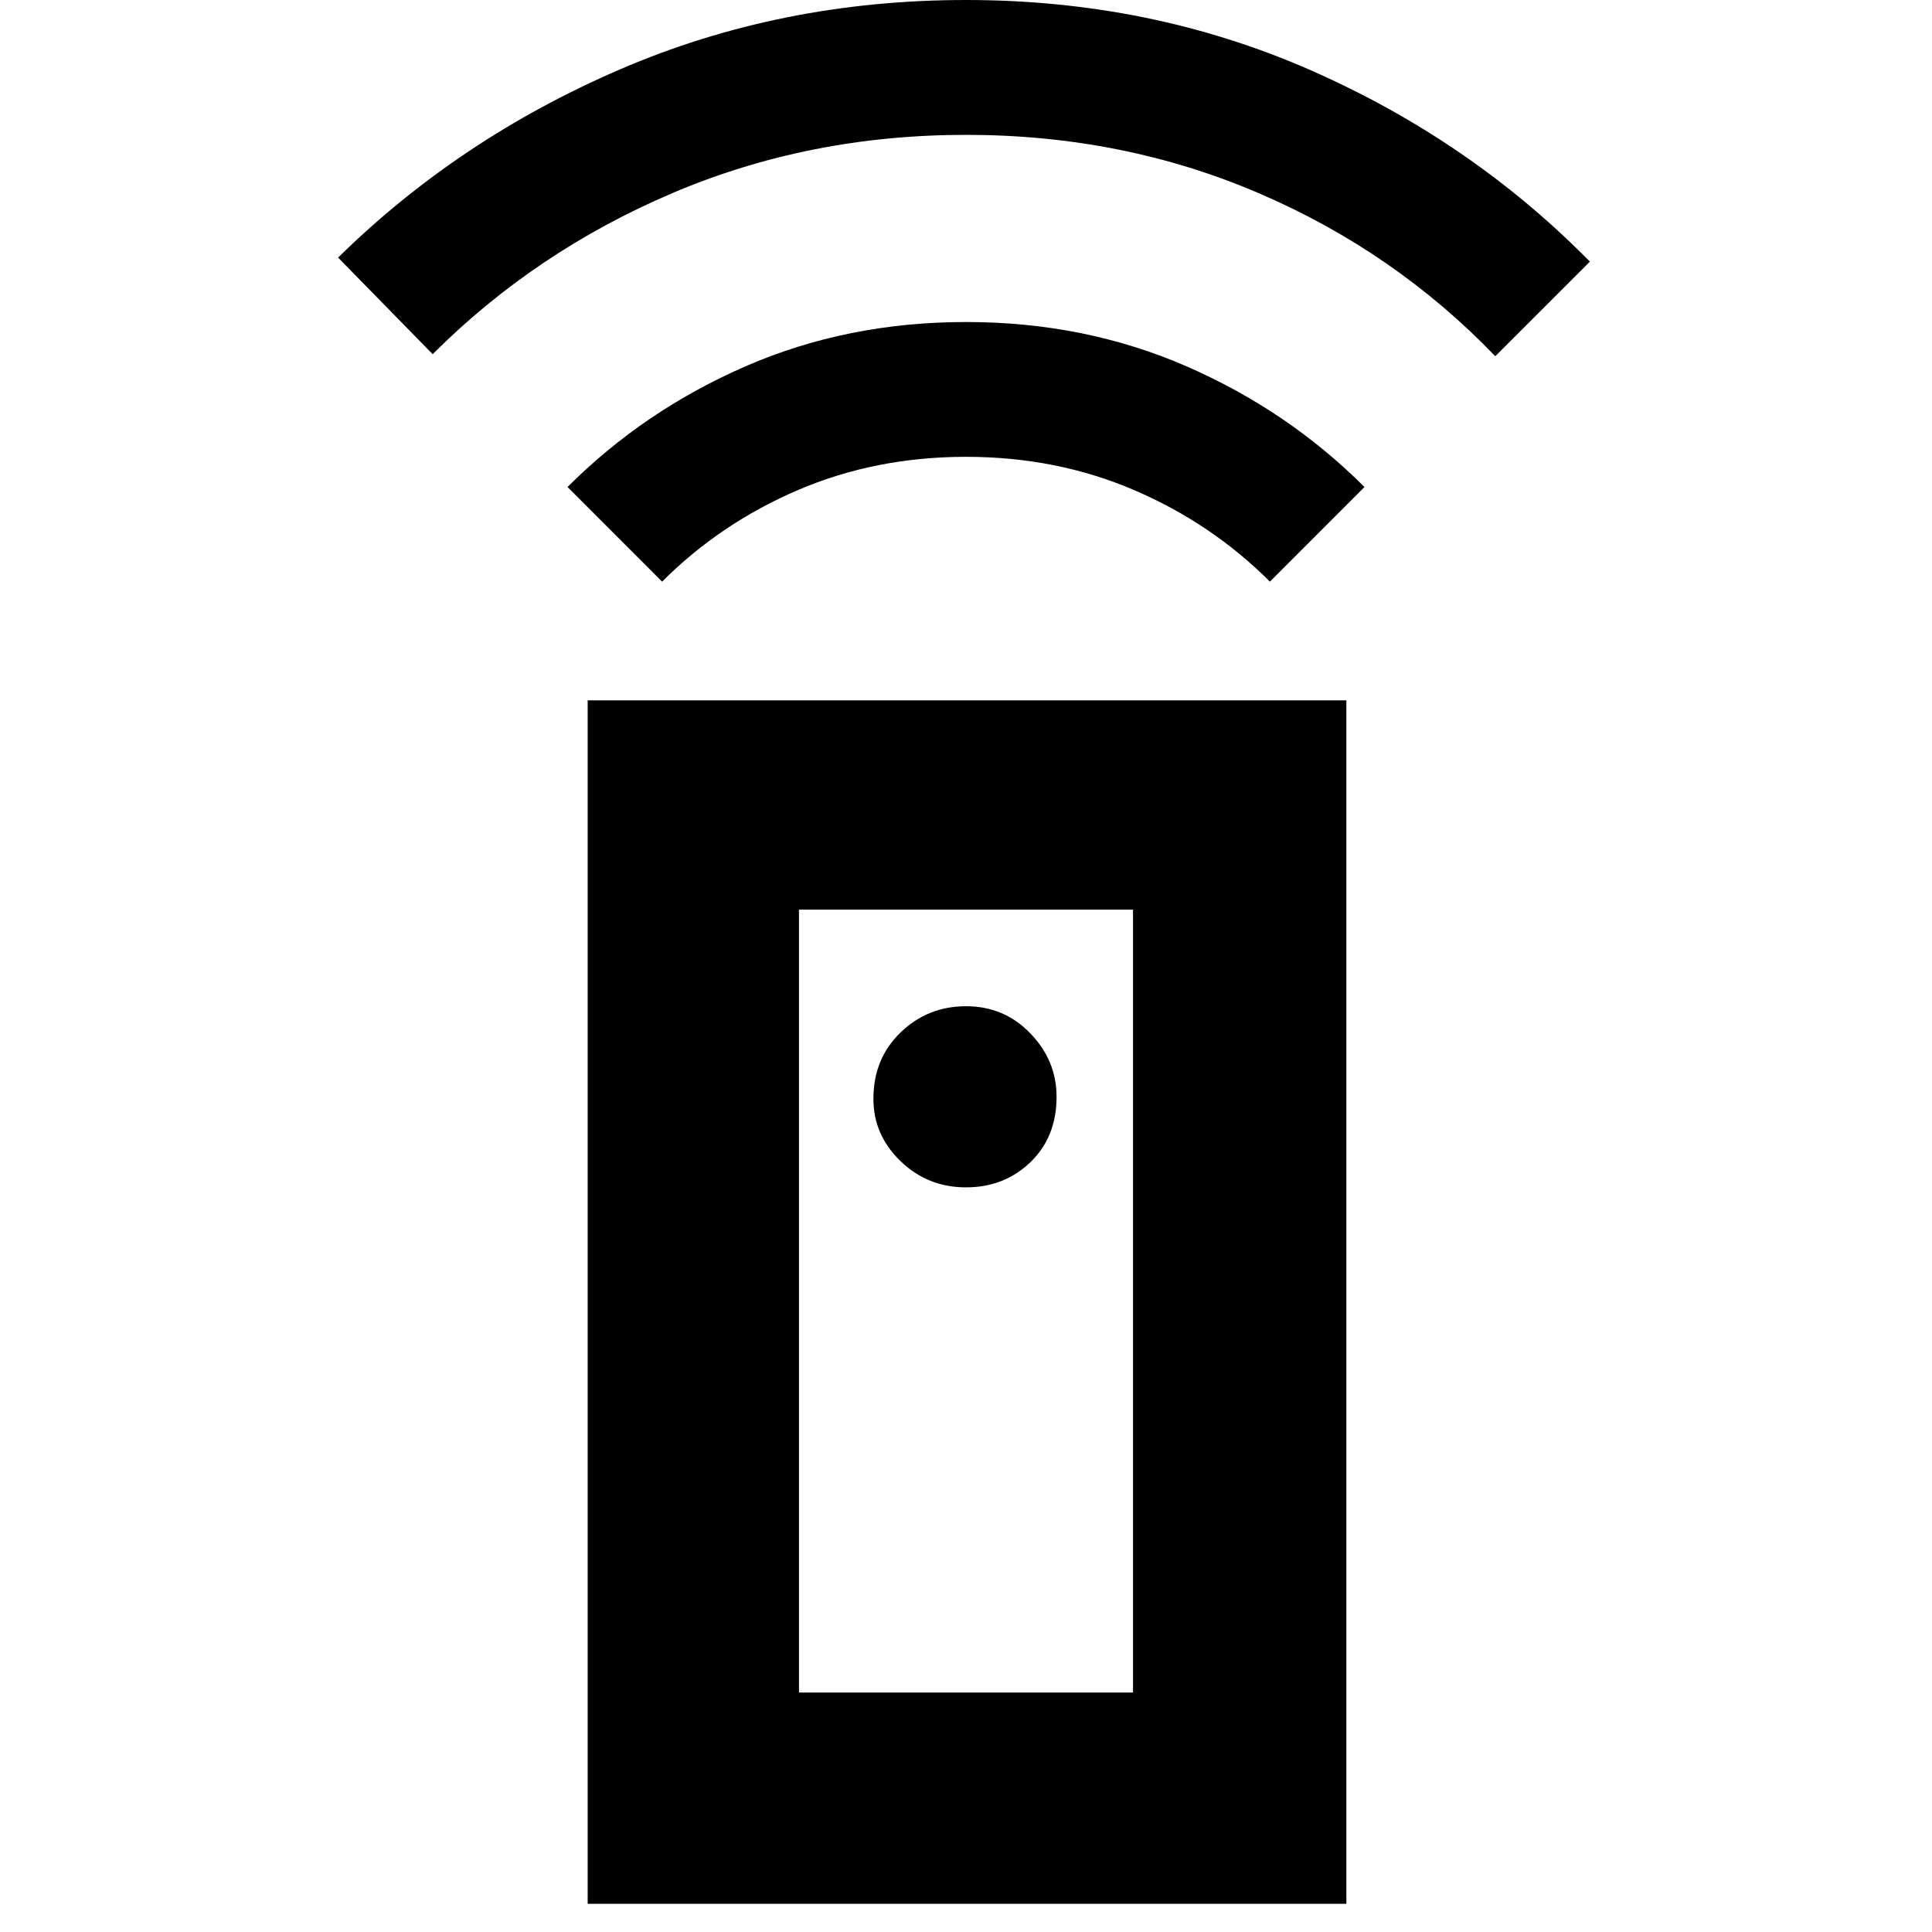 <svg xmlns="http://www.w3.org/2000/svg" height="40" width="40"><path d="M12.167 39.417V14.5h15.708v24.917ZM20 24.583q.792 0 1.333-.521.542-.52.542-1.354 0-.75-.542-1.312-.541-.563-1.333-.563-.792 0-1.354.542-.563.542-.563 1.375 0 .75.563 1.292.562.541 1.354.541Zm-6.292-12.541-1.958-1.959q1.583-1.583 3.687-2.5 2.105-.916 4.563-.916 2.458 0 4.562.916 2.105.917 3.688 2.5l-1.958 1.959q-1.209-1.209-2.813-1.896-1.604-.688-3.479-.688t-3.479.688q-1.604.687-2.813 1.896Zm-4.75-4.709L7 5.333q2.5-2.458 5.833-3.895Q16.167 0 20 0q3.833 0 7.146 1.458 3.312 1.459 5.771 3.959l-1.959 1.958Q28.875 5.208 26.062 4 23.25 2.792 20 2.792q-3.25 0-6.083 1.208-2.834 1.208-4.959 3.333Zm7.584 27.709h6.916V18.833h-6.916Zm0 0h6.916Z"/></svg>